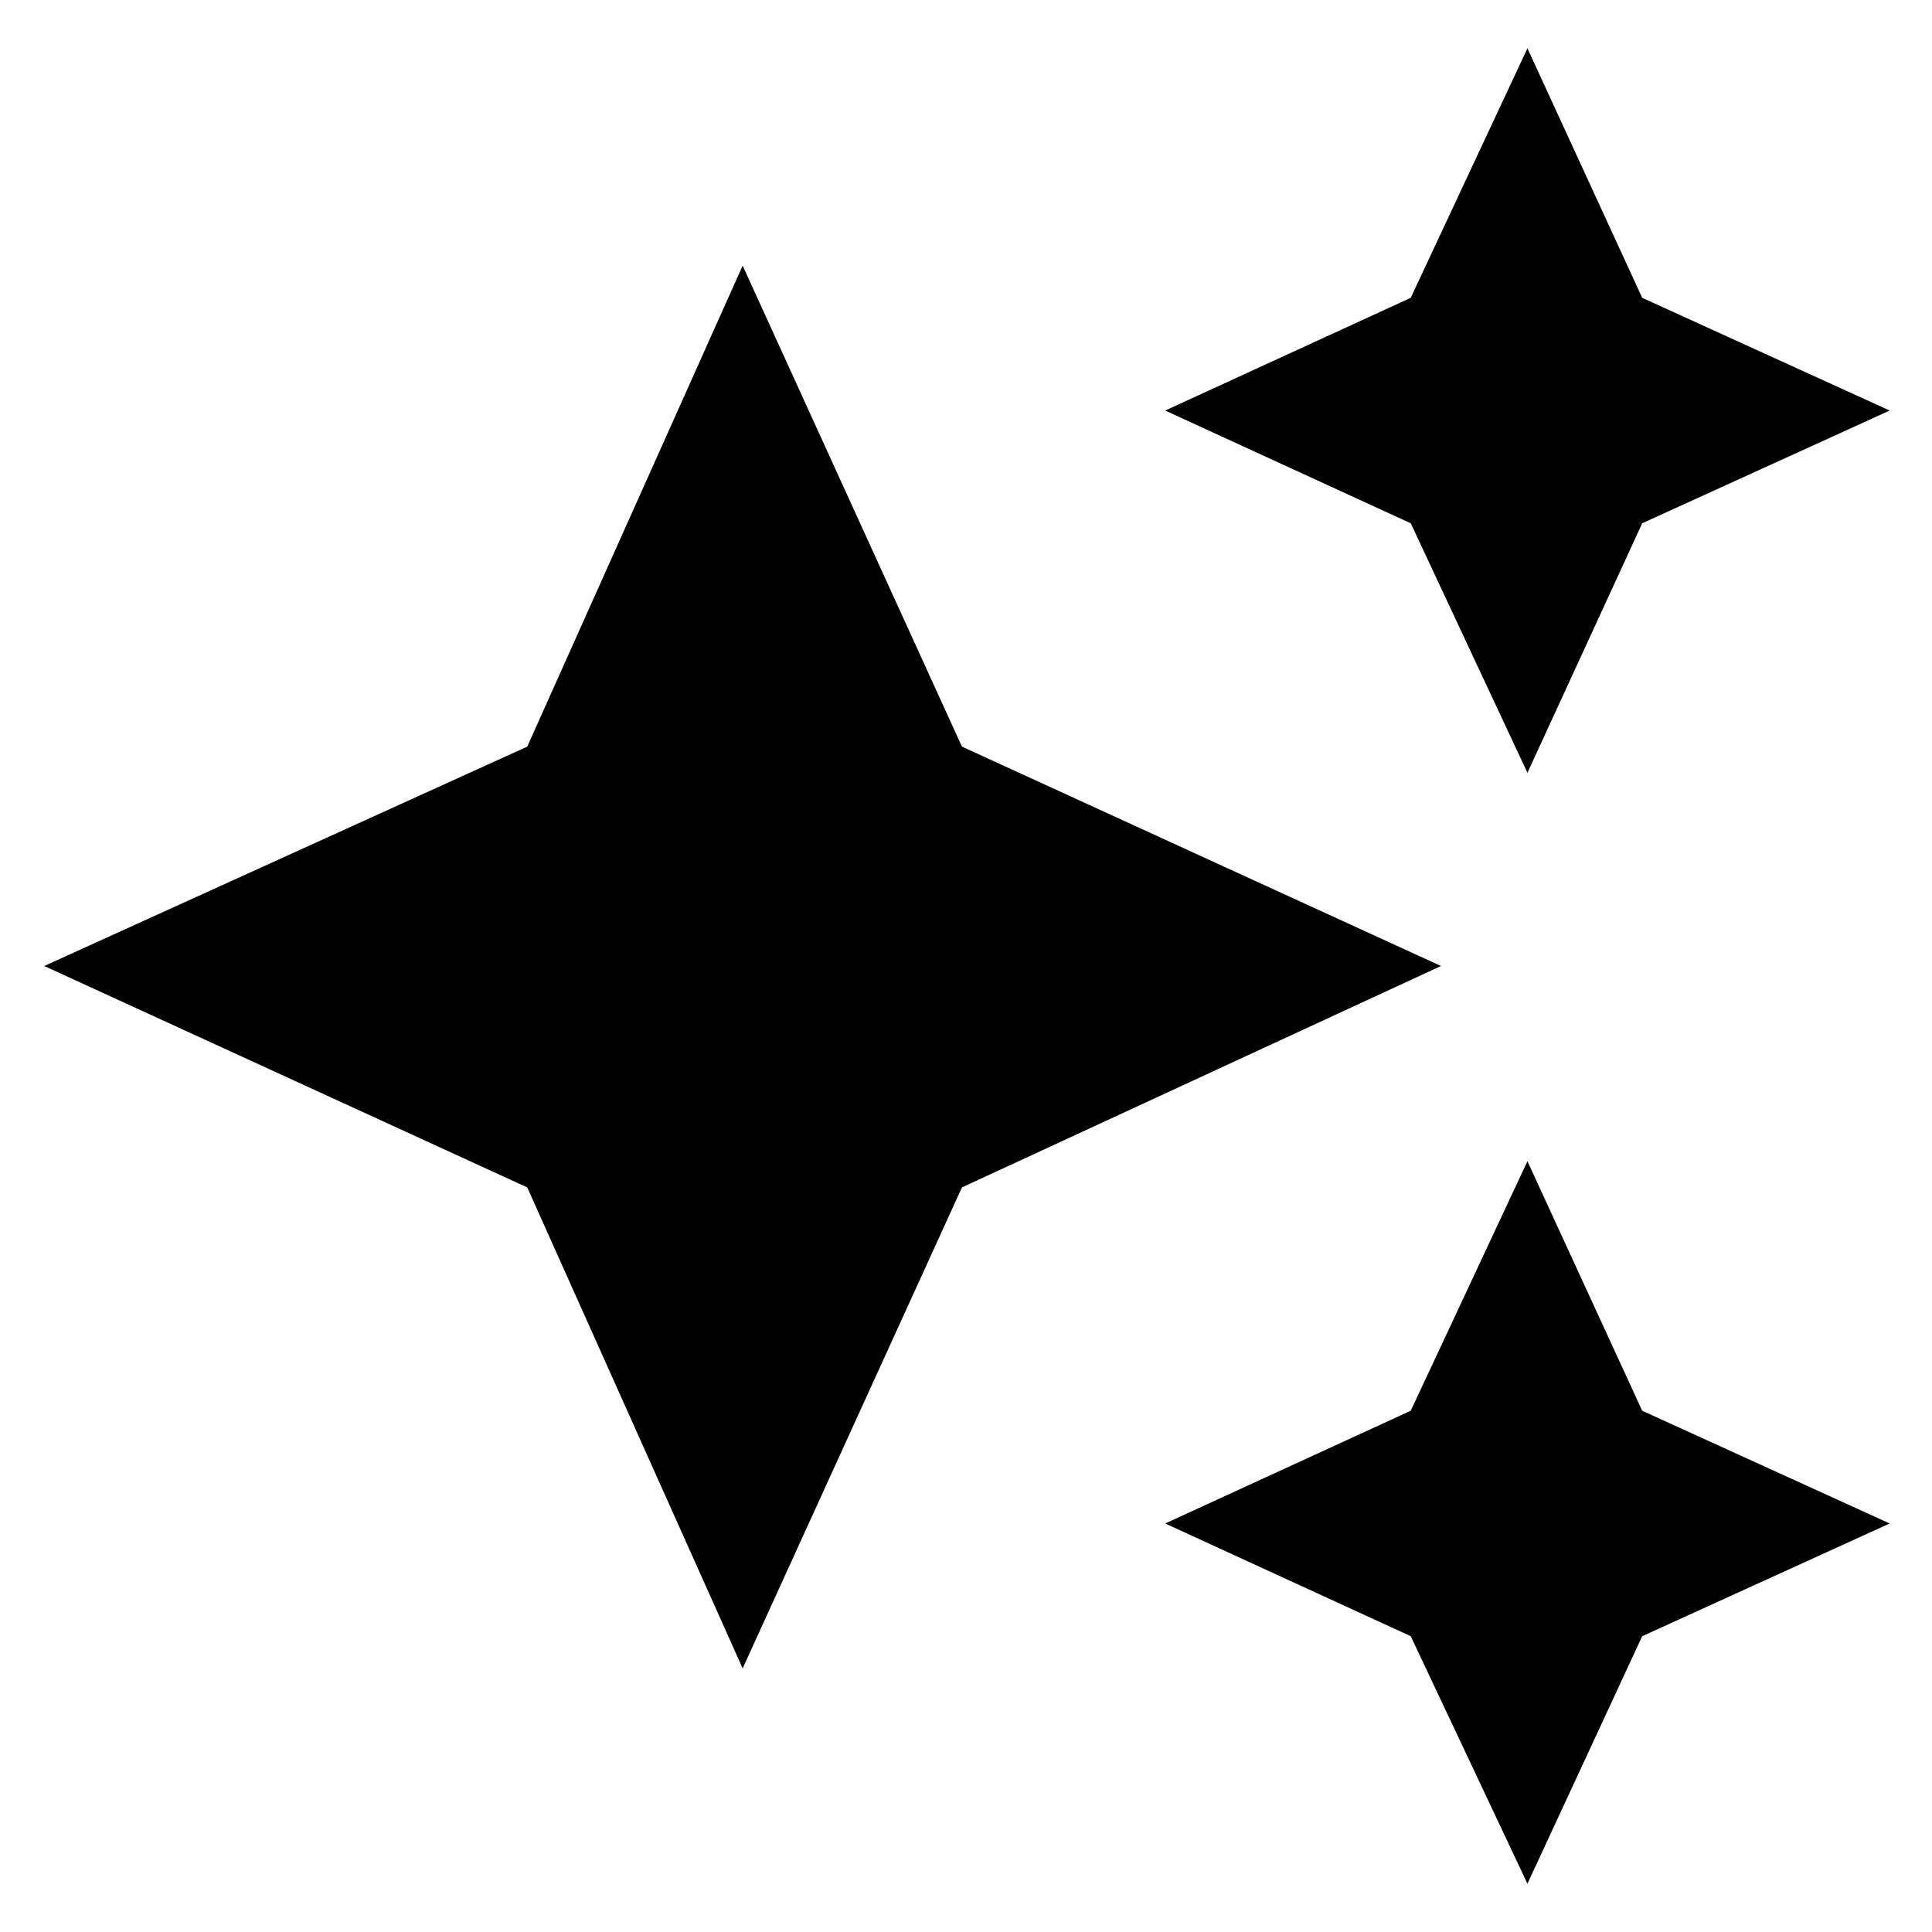 <svg xmlns="http://www.w3.org/2000/svg" height="20" width="20"><path d="m15.812 8-1.208-2.583-2.542-1.167 2.542-1.167L15.812.5 17 3.083l2.562 1.167L17 5.417Zm0 11.5-1.208-2.562-2.542-1.167 2.542-1.167 1.208-2.583L17 14.604l2.562 1.167L17 16.938Zm-8.124-2.229-2.23-4.979-5-2.292 5-2.271 2.23-4.979 2.27 4.979L14.917 10l-4.959 2.292Z"/></svg>